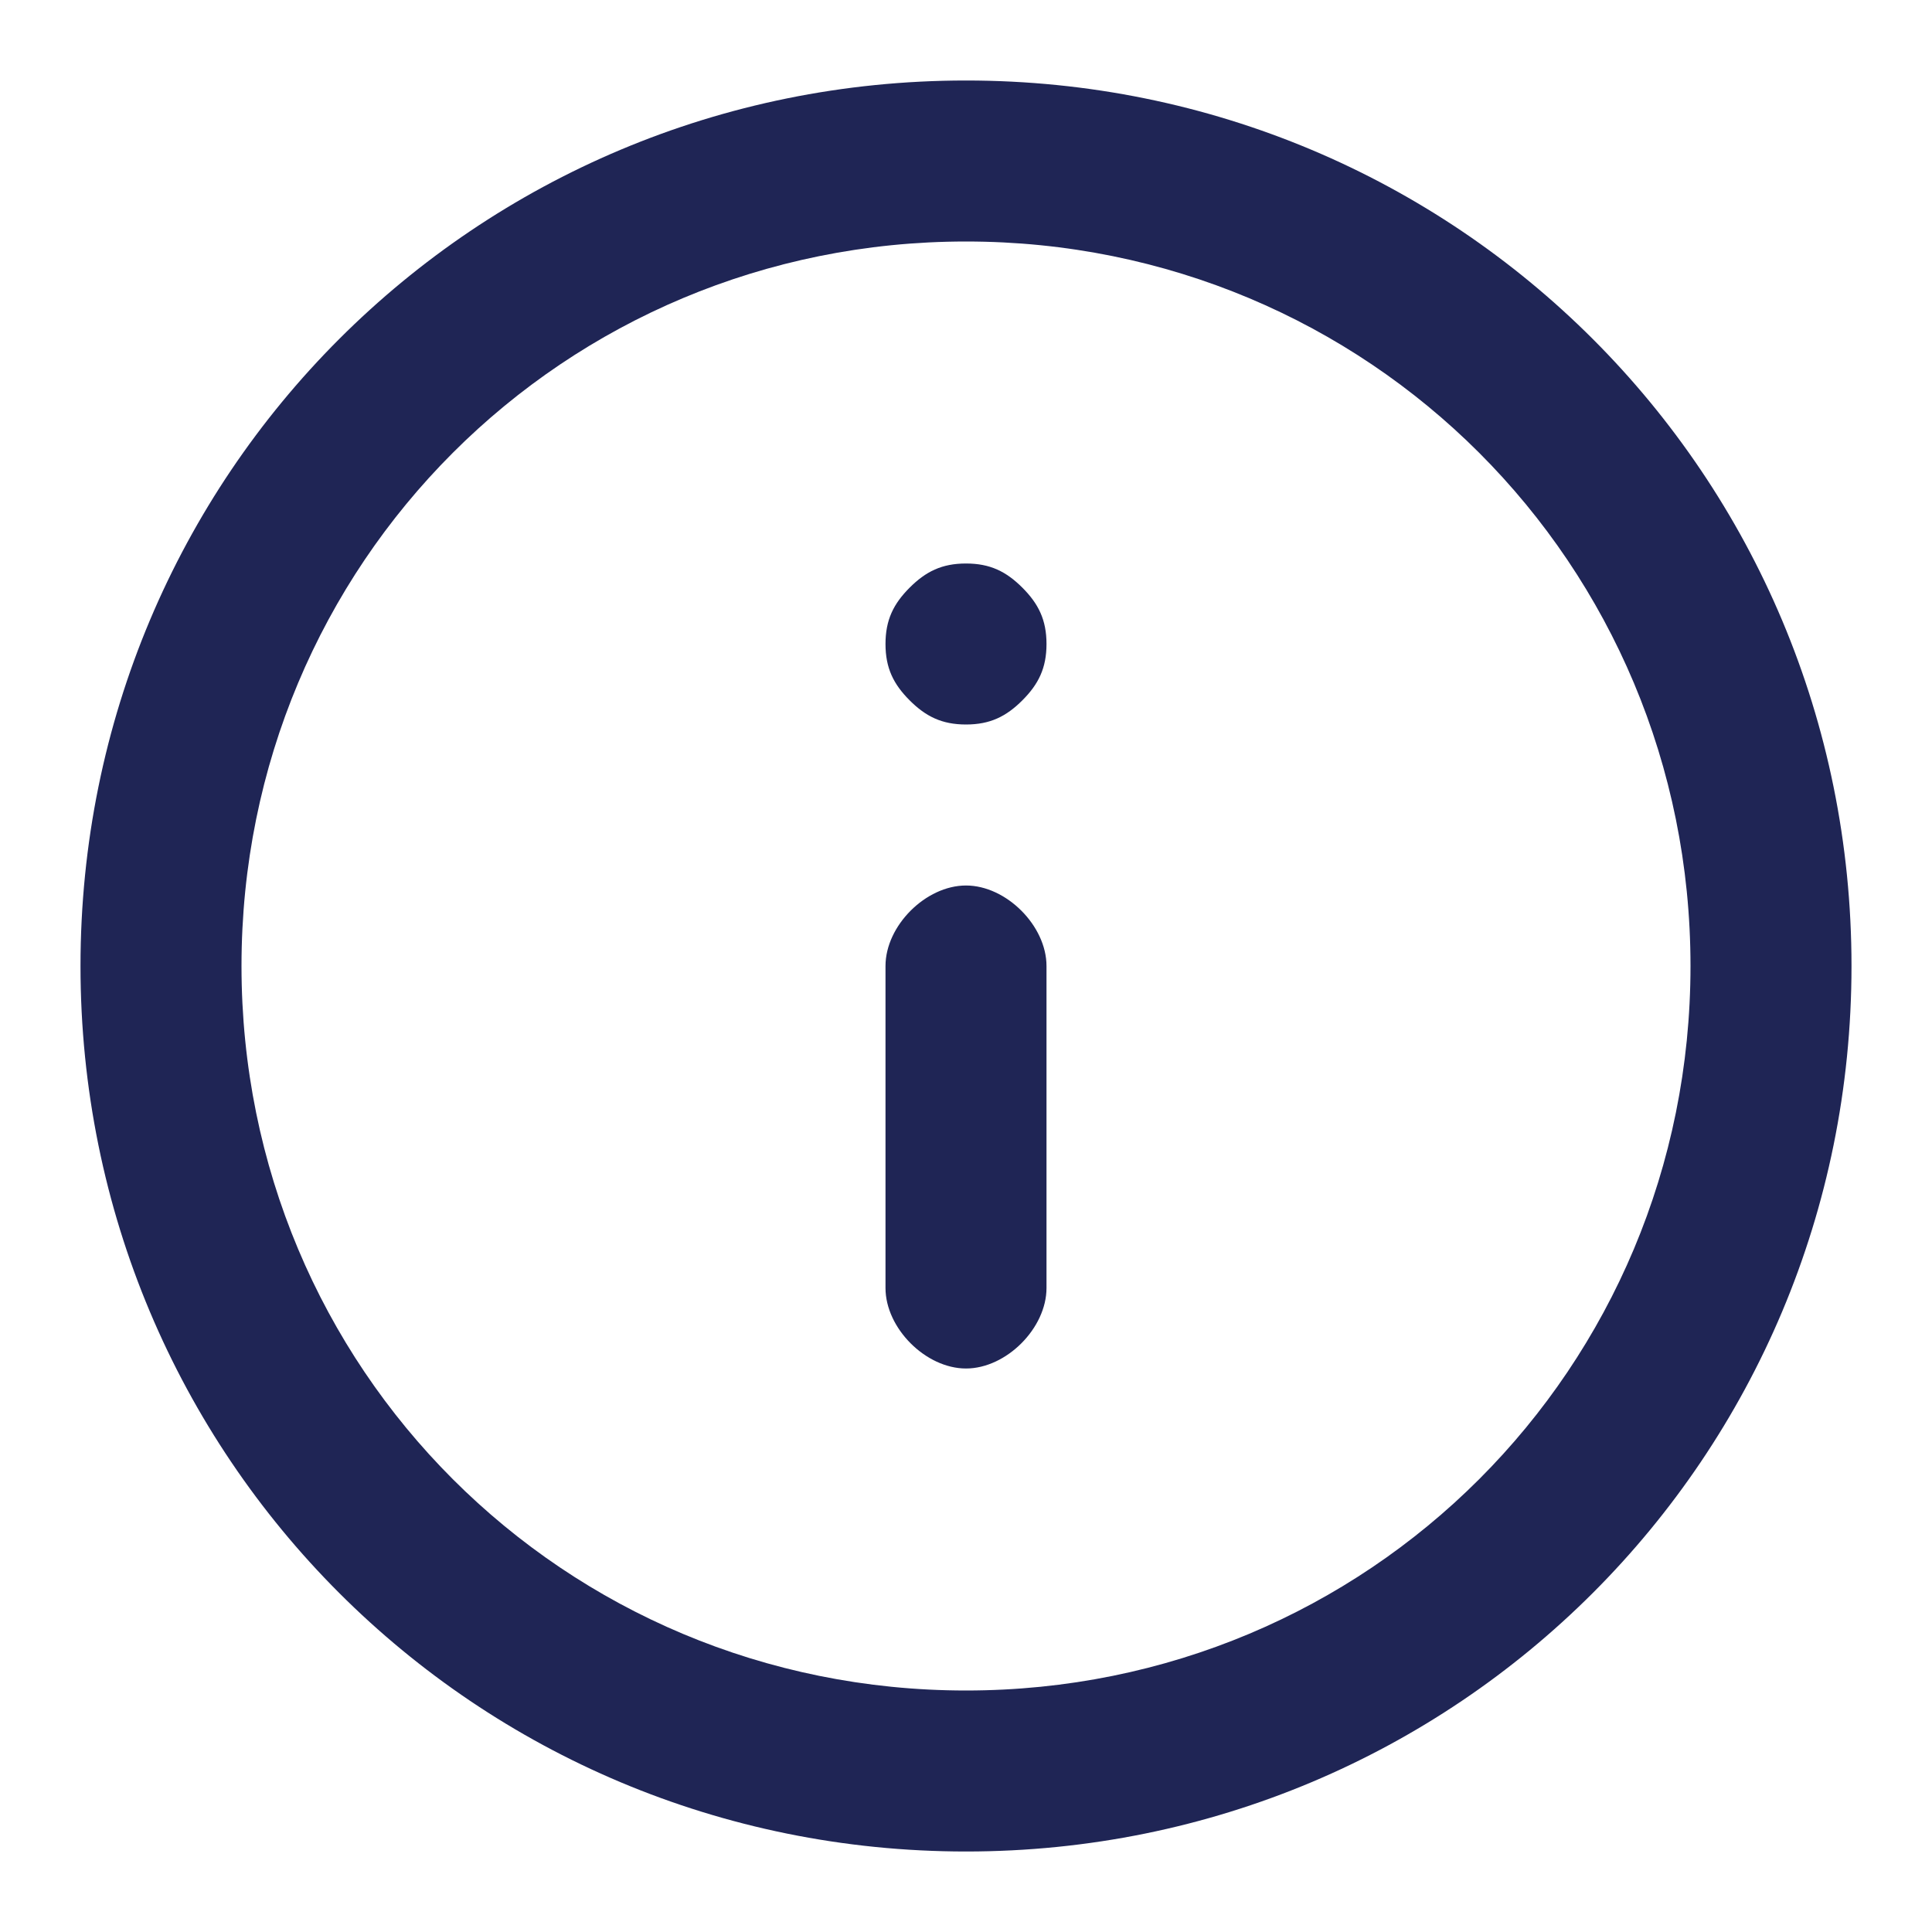 <svg version="1.1" id="Layer_1" xmlns="http://www.w3.org/2000/svg" xmlns:xlink="http://www.w3.org/1999/xlink" x="0px" y="0px"
	 viewBox="0 0 24 24" enable-background="new 0 0 24 24" xml:space="preserve">
<path fill="#1f2555" fill-rule="evenodd" clip-rule="evenodd" d="M12,1C5.9,1,1,5.9,1,12s4.9,11,11,11s11-4.9,11-11S18.1,1,12,1z M12,21
	c-5,0-9-4-9-9s4-9,9-9s9,4,9,9S17,21,12,21z M12,11c-0.5,0-1,0.5-1,1v4c0,0.5,0.5,1,1,1s1-0.5,1-1v-4C13,11.5,12.5,11,12,11z M12,7
	c-0.3,0-0.5,0.1-0.7,0.3C11.1,7.5,11,7.7,11,8c0,0.3,0.1,0.5,0.3,0.7S11.7,9,12,9s0.5-0.1,0.7-0.3S13,8.3,13,8
	c0-0.3-0.1-0.5-0.3-0.7C12.5,7.1,12.3,7,12,7z"/>
</svg>
